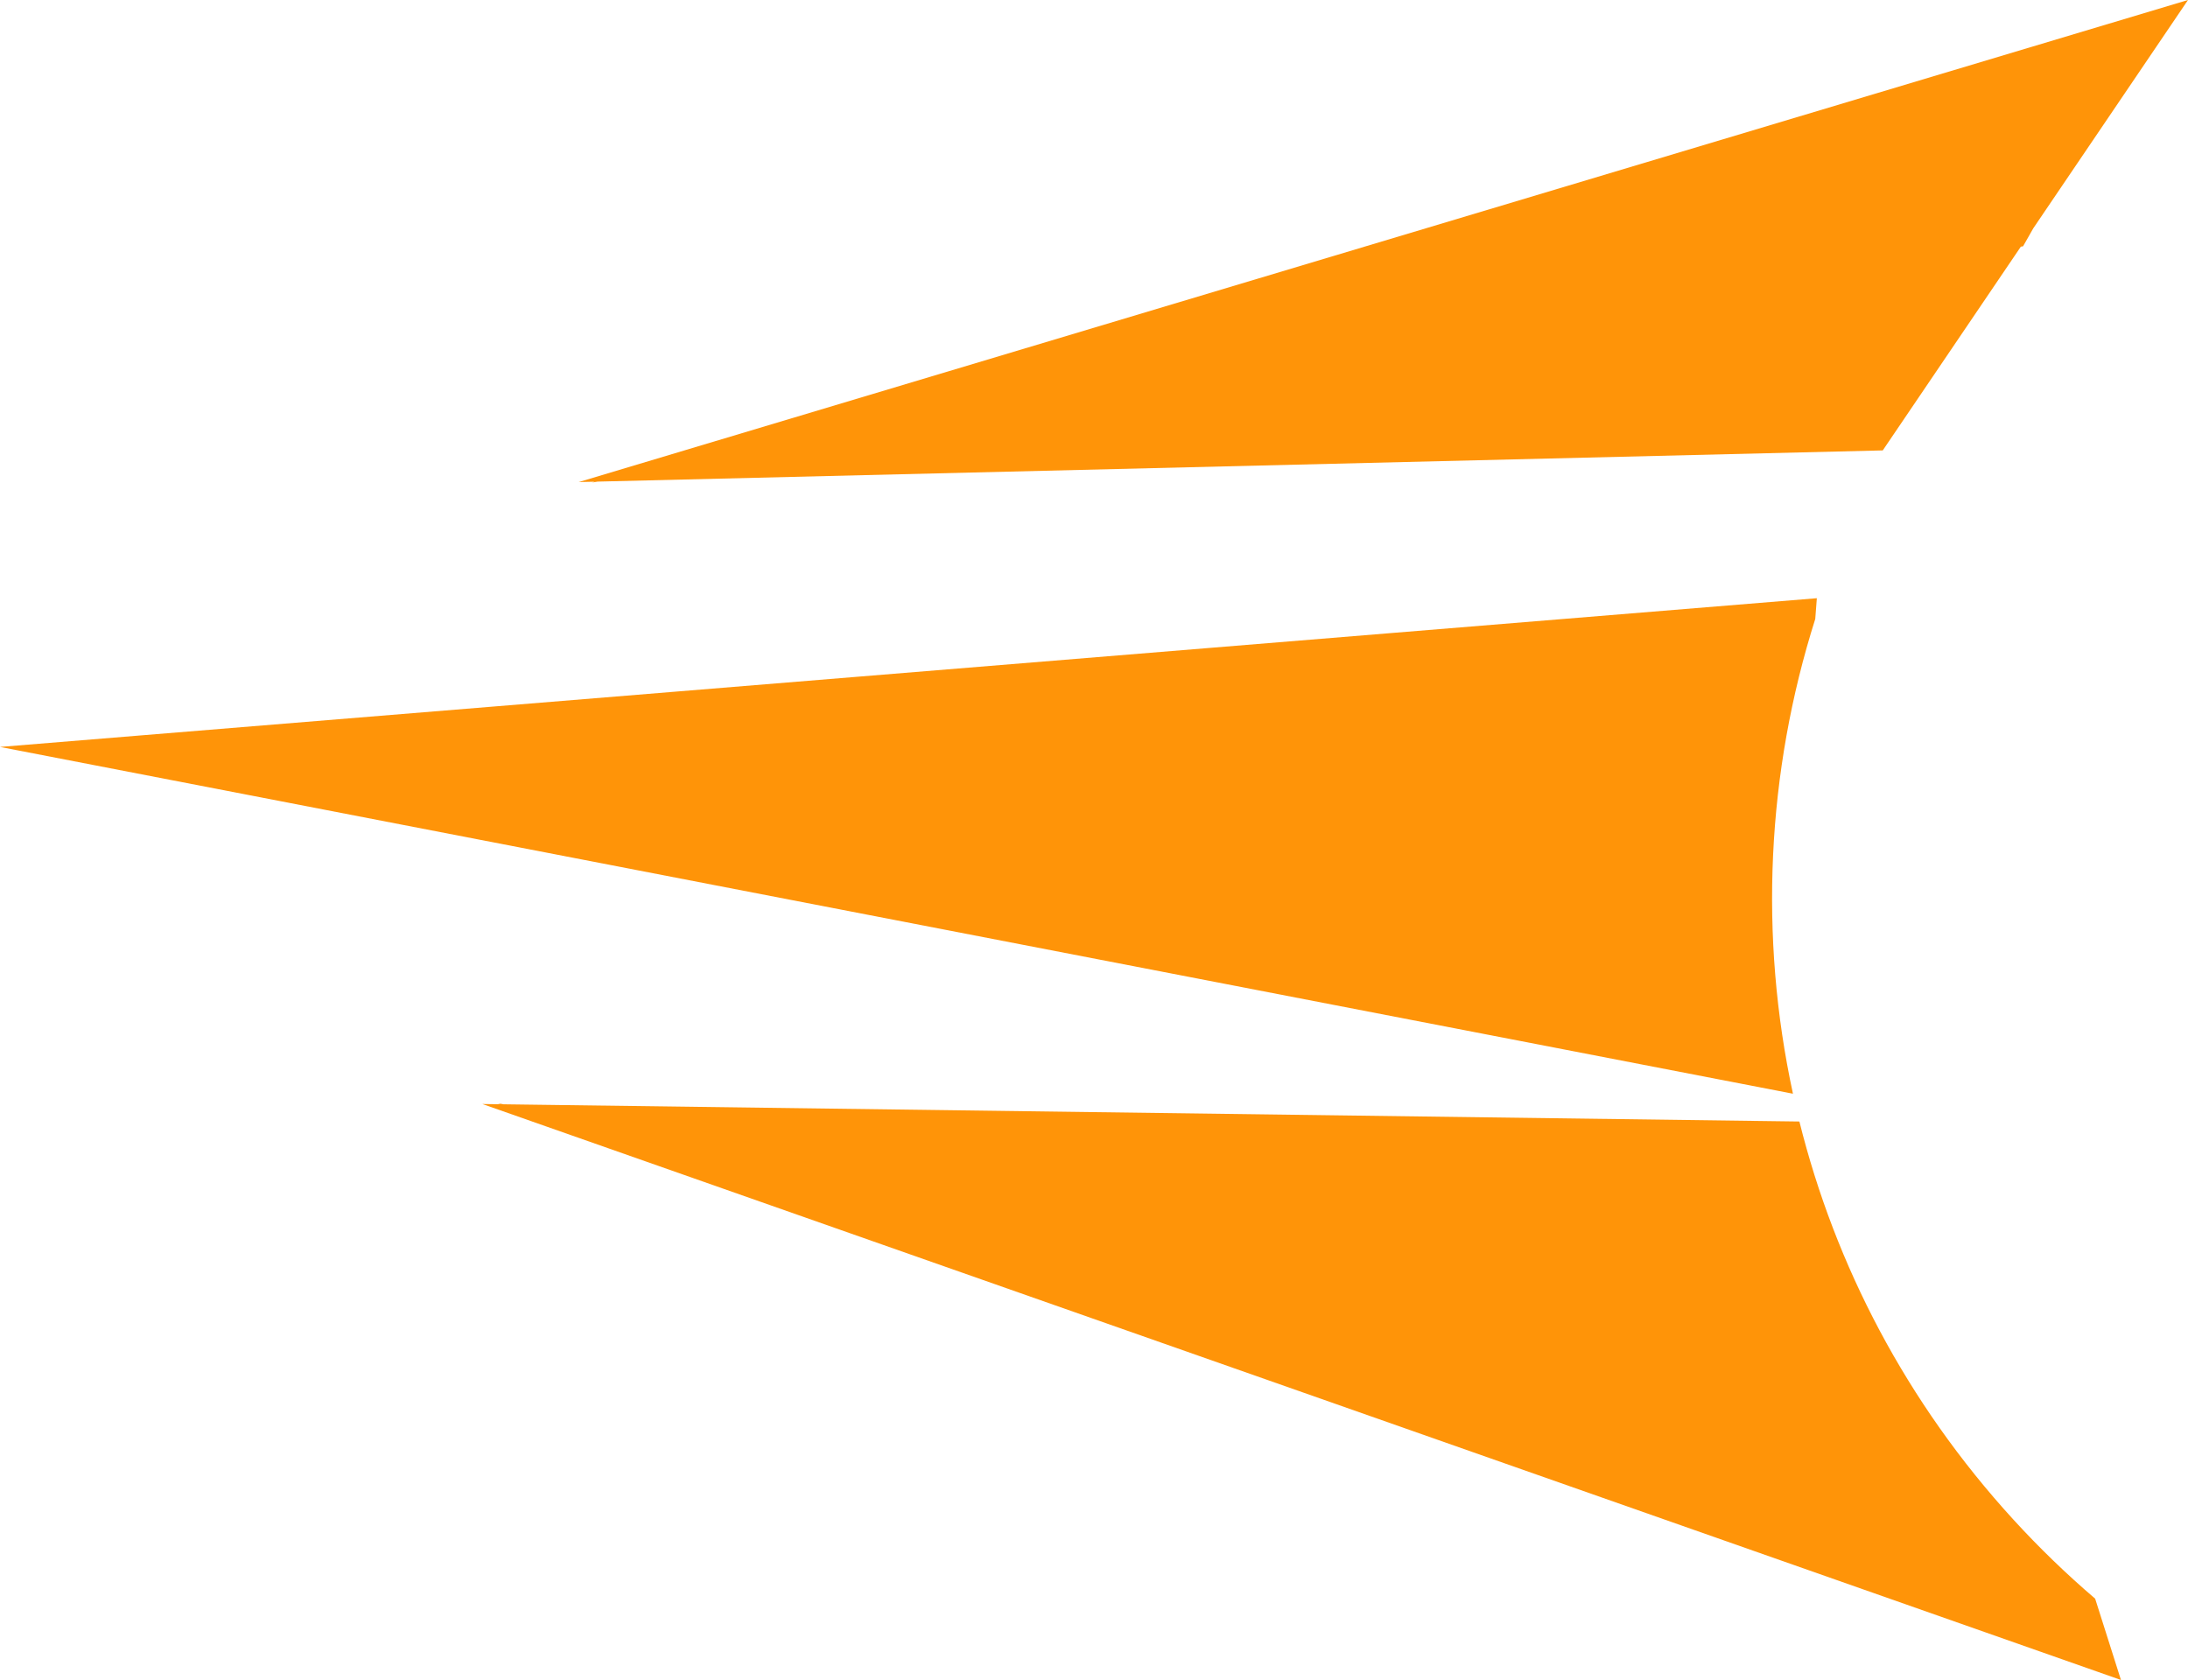 <svg version="1.1" id="图层_1" x="0px" y="0px" width="231.183px" height="177.547px" viewBox="0 0 231.183 177.547" enable-background="new 0 0 231.183 177.547" xml:space="preserve" xmlns="http://www.w3.org/2000/svg" xmlns:xlink="http://www.w3.org/1999/xlink" xmlns:xml="http://www.w3.org/XML/1998/namespace">
  <path fill="#FF9408" d="M212.73,160.592c2.743,3,5.632,5.785,8.643,8.361l2.727,8.593c-57.71-20.289-115.419-40.579-173.129-60.869
	c0.635,0.009,1.27,0.017,1.905,0.025l-0.313-0.111l0.647,0.115c45.638,0.606,91.274,1.212,136.913,1.819
	C193.906,133.723,201.42,148.222,212.73,160.592z M62.538,50.998l0.606-0.1c45.262-1.099,90.525-2.198,135.787-3.297l14.59-21.533
	l0.235-0.039l1.077-1.898L231.183,0C174.504,16.982,117.825,33.965,61.146,50.947c0.566-0.014,1.133-0.028,1.699-0.041
	L62.538,50.998z M191.799,65.414l0.167-2.193C127.978,68.461,63.988,73.7,0,78.939c63.148,12.217,126.296,24.433,189.443,36.649
	C185.848,98.967,186.658,81.629,191.799,65.414z" class="color c1"/>
</svg>